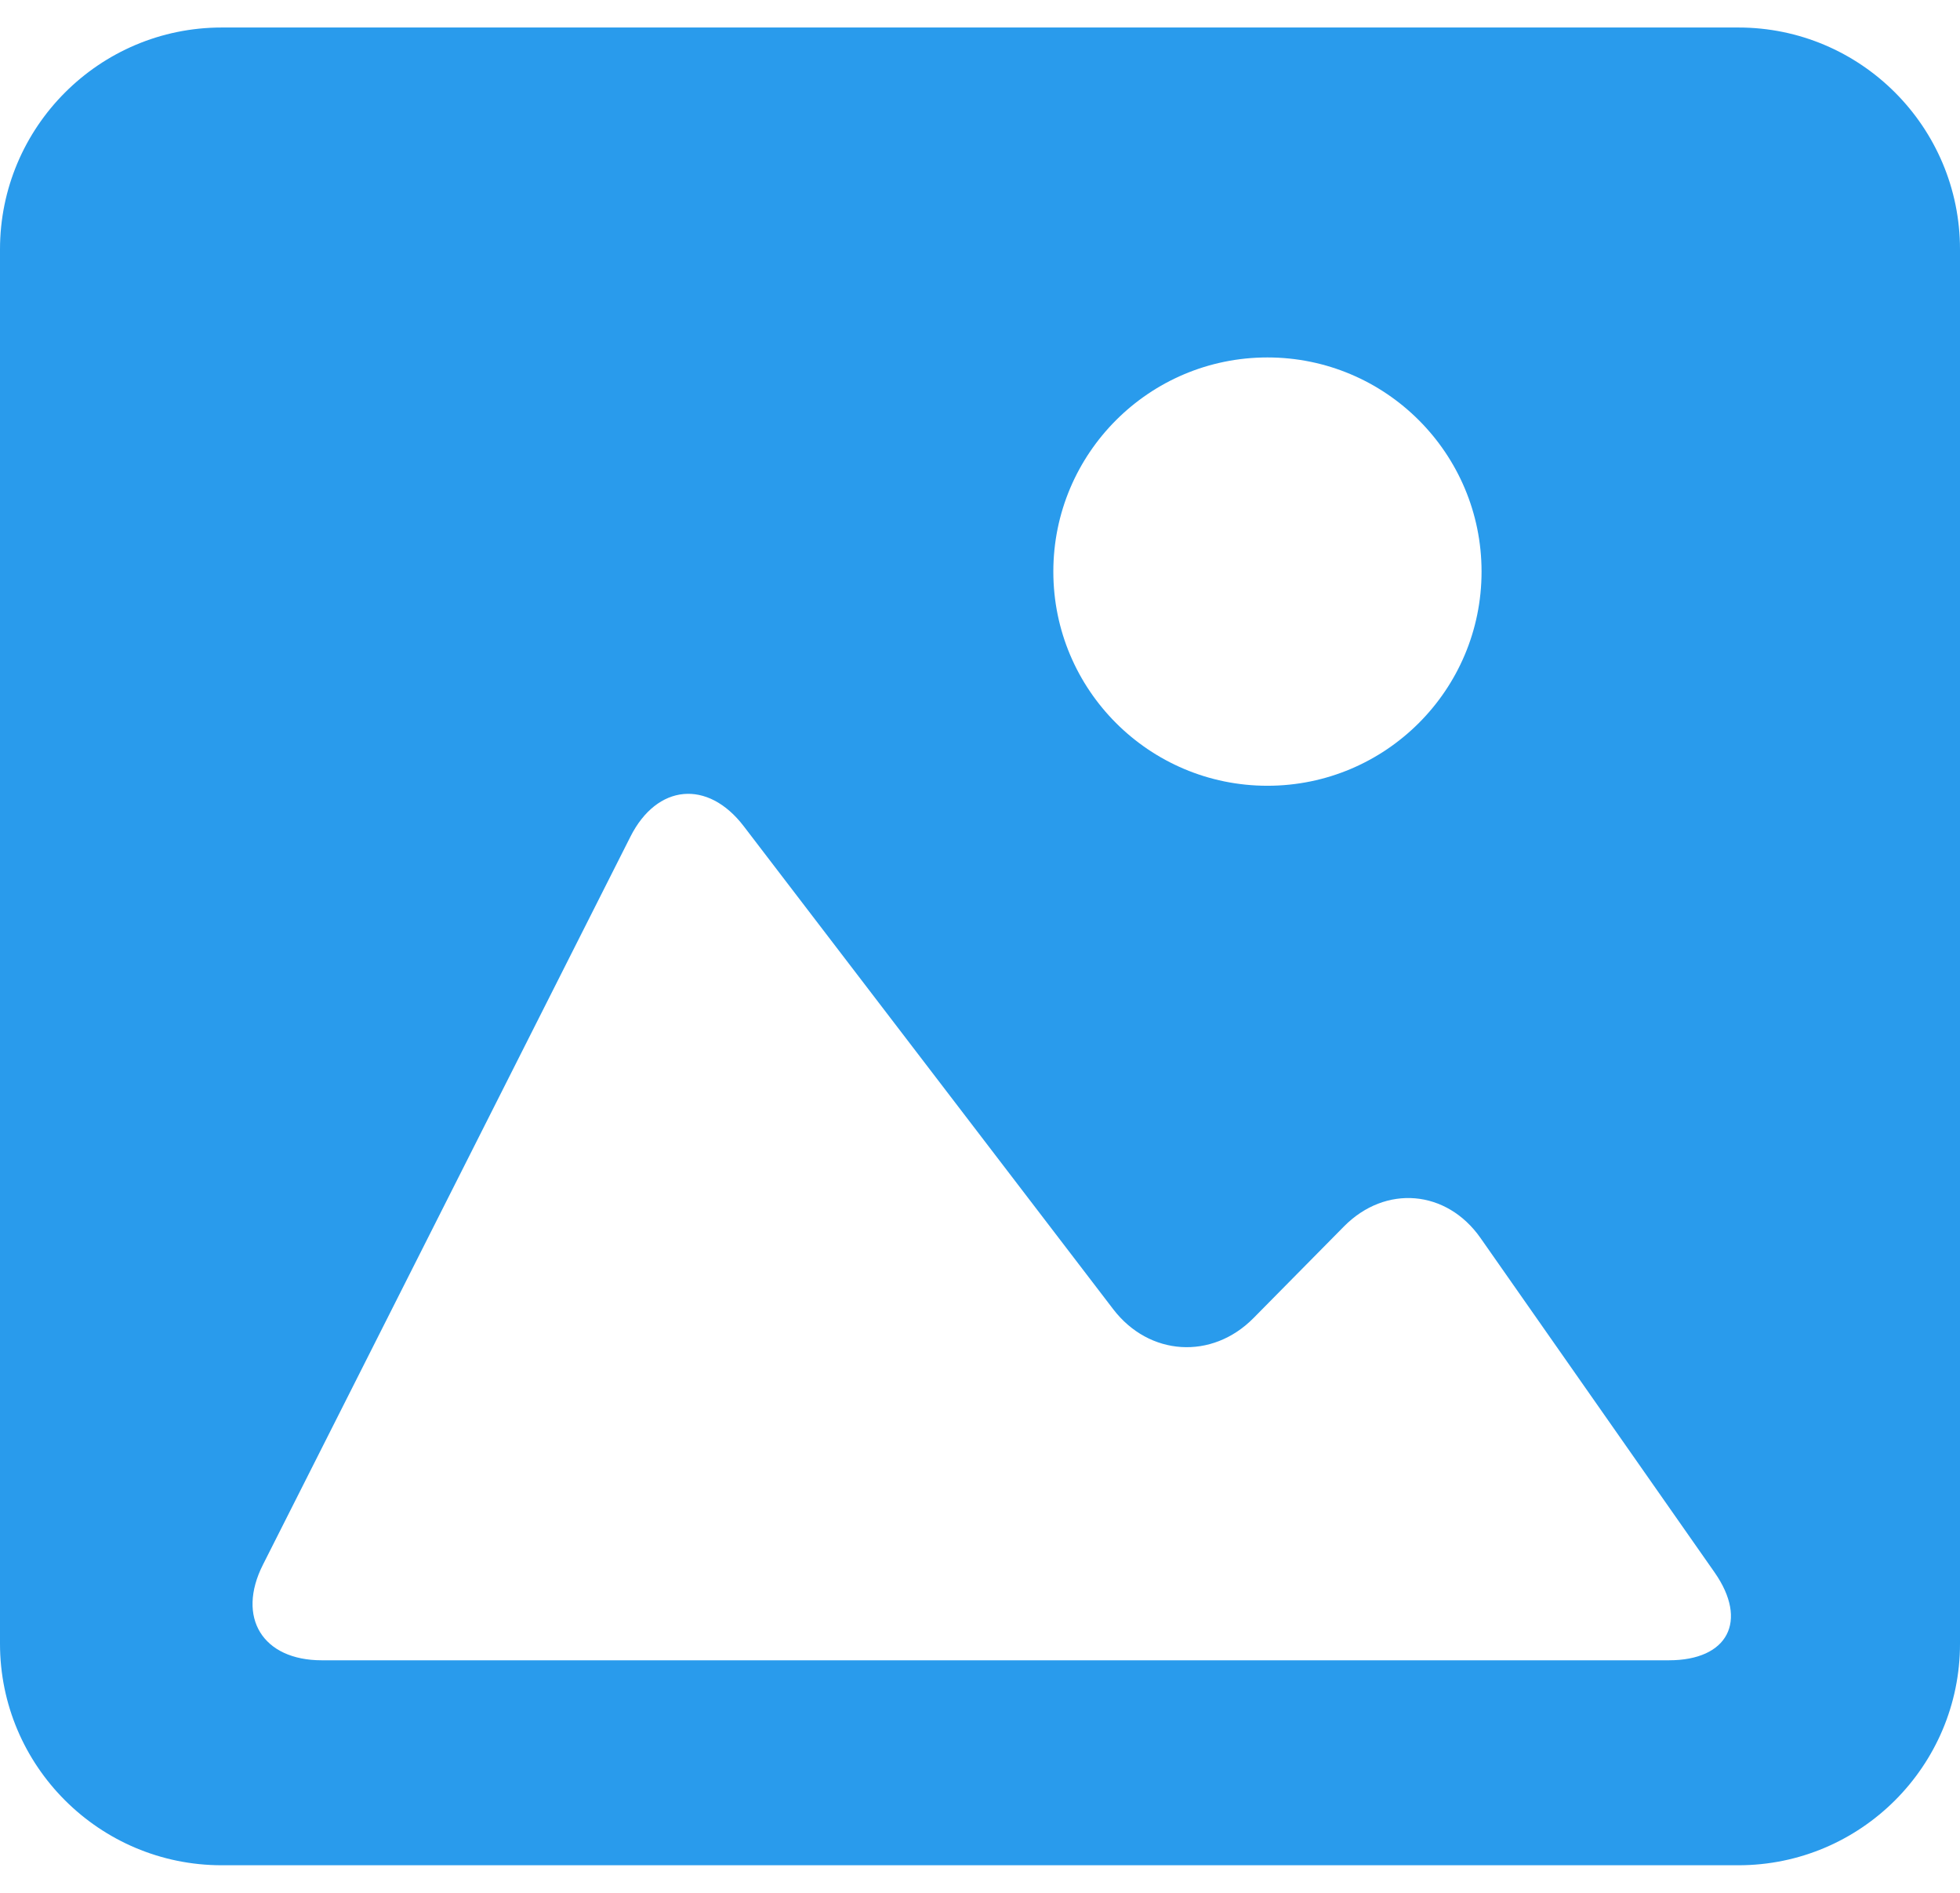 <svg width="58" height="56" viewBox="0 0 58 56" fill="none" xmlns="http://www.w3.org/2000/svg">
<path d="M51.443 0.814H6.56C2.942 0.814 0 3.756 0 7.378V48.628C0 52.246 2.942 55.184 6.56 55.184H51.443C55.061 55.184 58 52.246 58 48.628V7.378C58 3.756 55.061 0.814 51.443 0.814ZM37.506 10.575C41.004 10.575 43.842 13.413 43.842 16.911C43.842 20.41 41.004 23.247 37.506 23.247C34.006 23.247 31.17 20.41 31.17 16.911C31.17 13.413 34.006 10.575 37.506 10.575ZM49.386 49.12H28.999H9.521C7.771 49.12 6.992 47.854 7.781 46.292L18.655 24.754C19.442 23.193 20.944 23.053 22.008 24.443L32.941 38.732C34.005 40.122 35.864 40.24 37.094 38.995L39.769 36.286C40.998 35.041 42.809 35.195 43.812 36.628L50.739 46.522C51.74 47.957 51.136 49.12 49.386 49.12Z" fill="#299BEC"/>
</svg>
